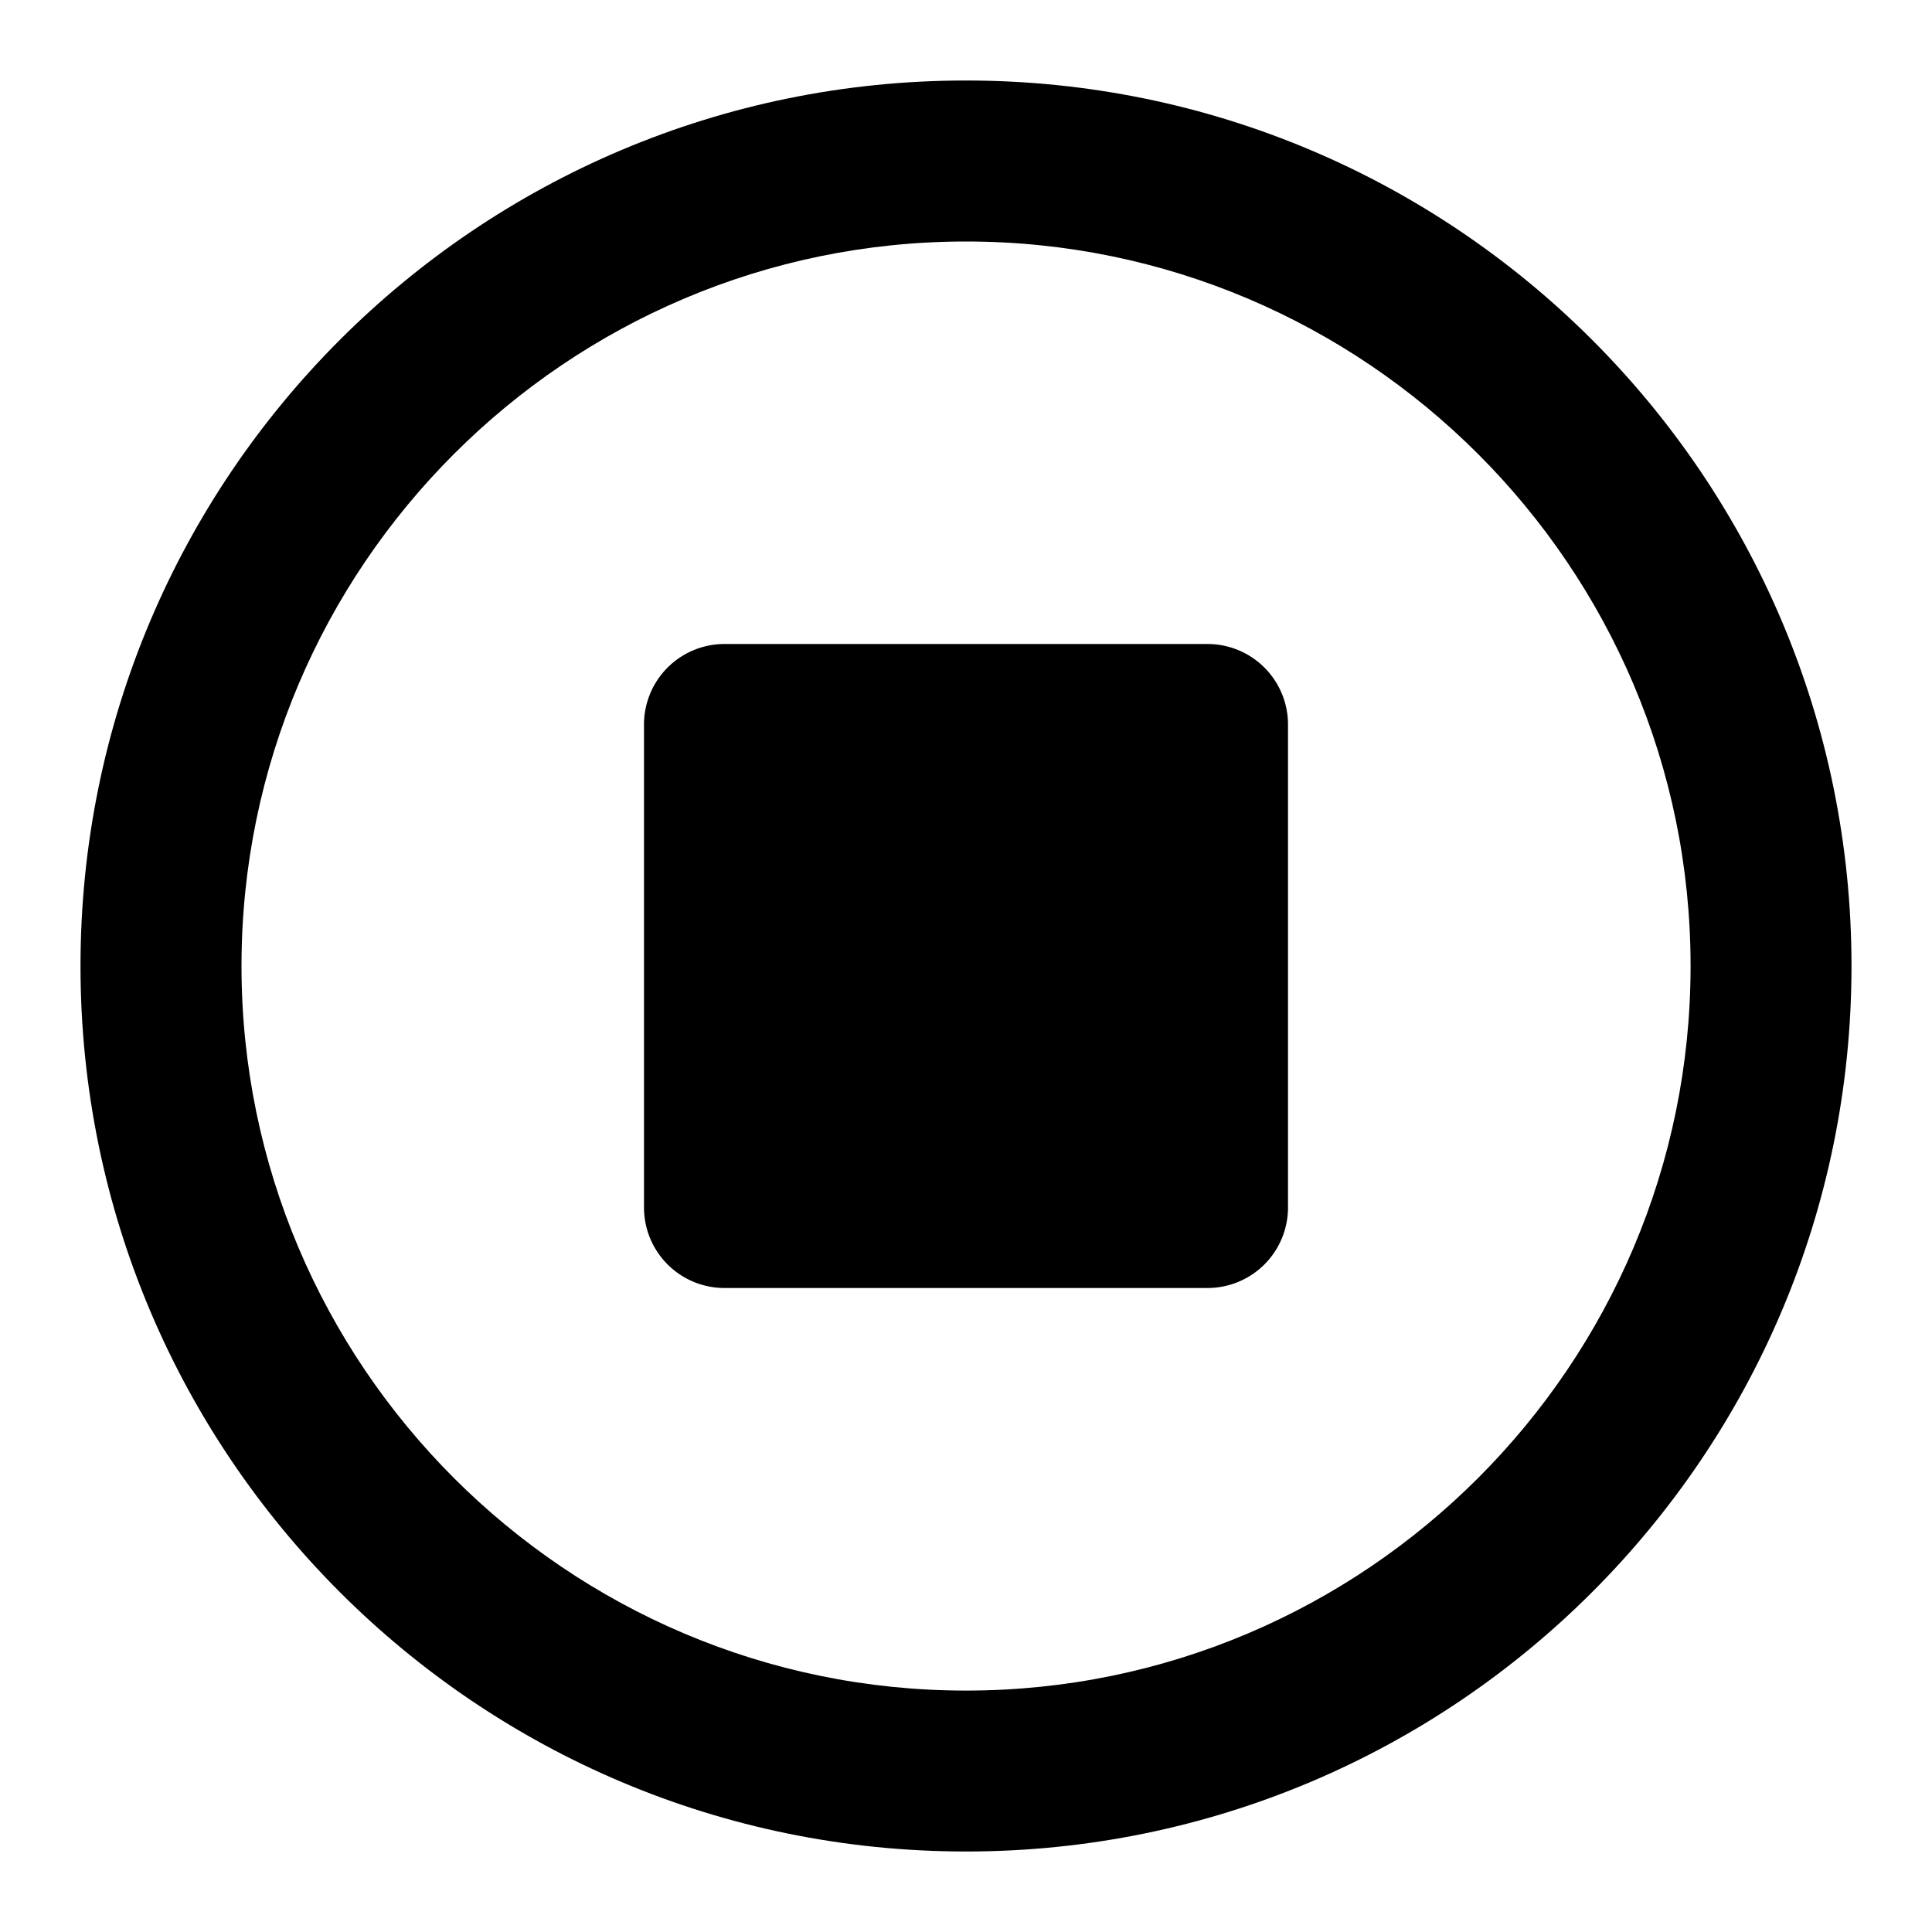 <?xml version="1.0" standalone="no"?><!DOCTYPE svg PUBLIC "-//W3C//DTD SVG 1.1//EN" "http://www.w3.org/Graphics/SVG/1.1/DTD/svg11.dtd"><svg t="1632721162371" class="icon" viewBox="0 0 1024 1024" version="1.1" xmlns="http://www.w3.org/2000/svg" p-id="4672" xmlns:xlink="http://www.w3.org/1999/xlink" width="200" height="200"><defs><style type="text/css"></style></defs><path d="M512 42.667C252.8 42.667 42.667 252.8 42.667 512s210.133 469.333 469.333 469.333 469.333-210.133 469.333-469.333S771.2 42.667 512 42.667z m0 853.376c-211.712 0-384-172.331-384-384.043s172.331-384 384-384 384.043 172.331 384.043 384-172.331 384.043-384.043 384.043z" p-id="4673"></path><path d="M639.957 341.333H384a42.667 42.667 0 0 0-42.667 42.667v255.957A42.667 42.667 0 0 0 384 682.667h255.957A42.667 42.667 0 0 0 682.667 639.957V384a42.667 42.667 0 0 0-42.709-42.667z" p-id="4674"></path></svg>
